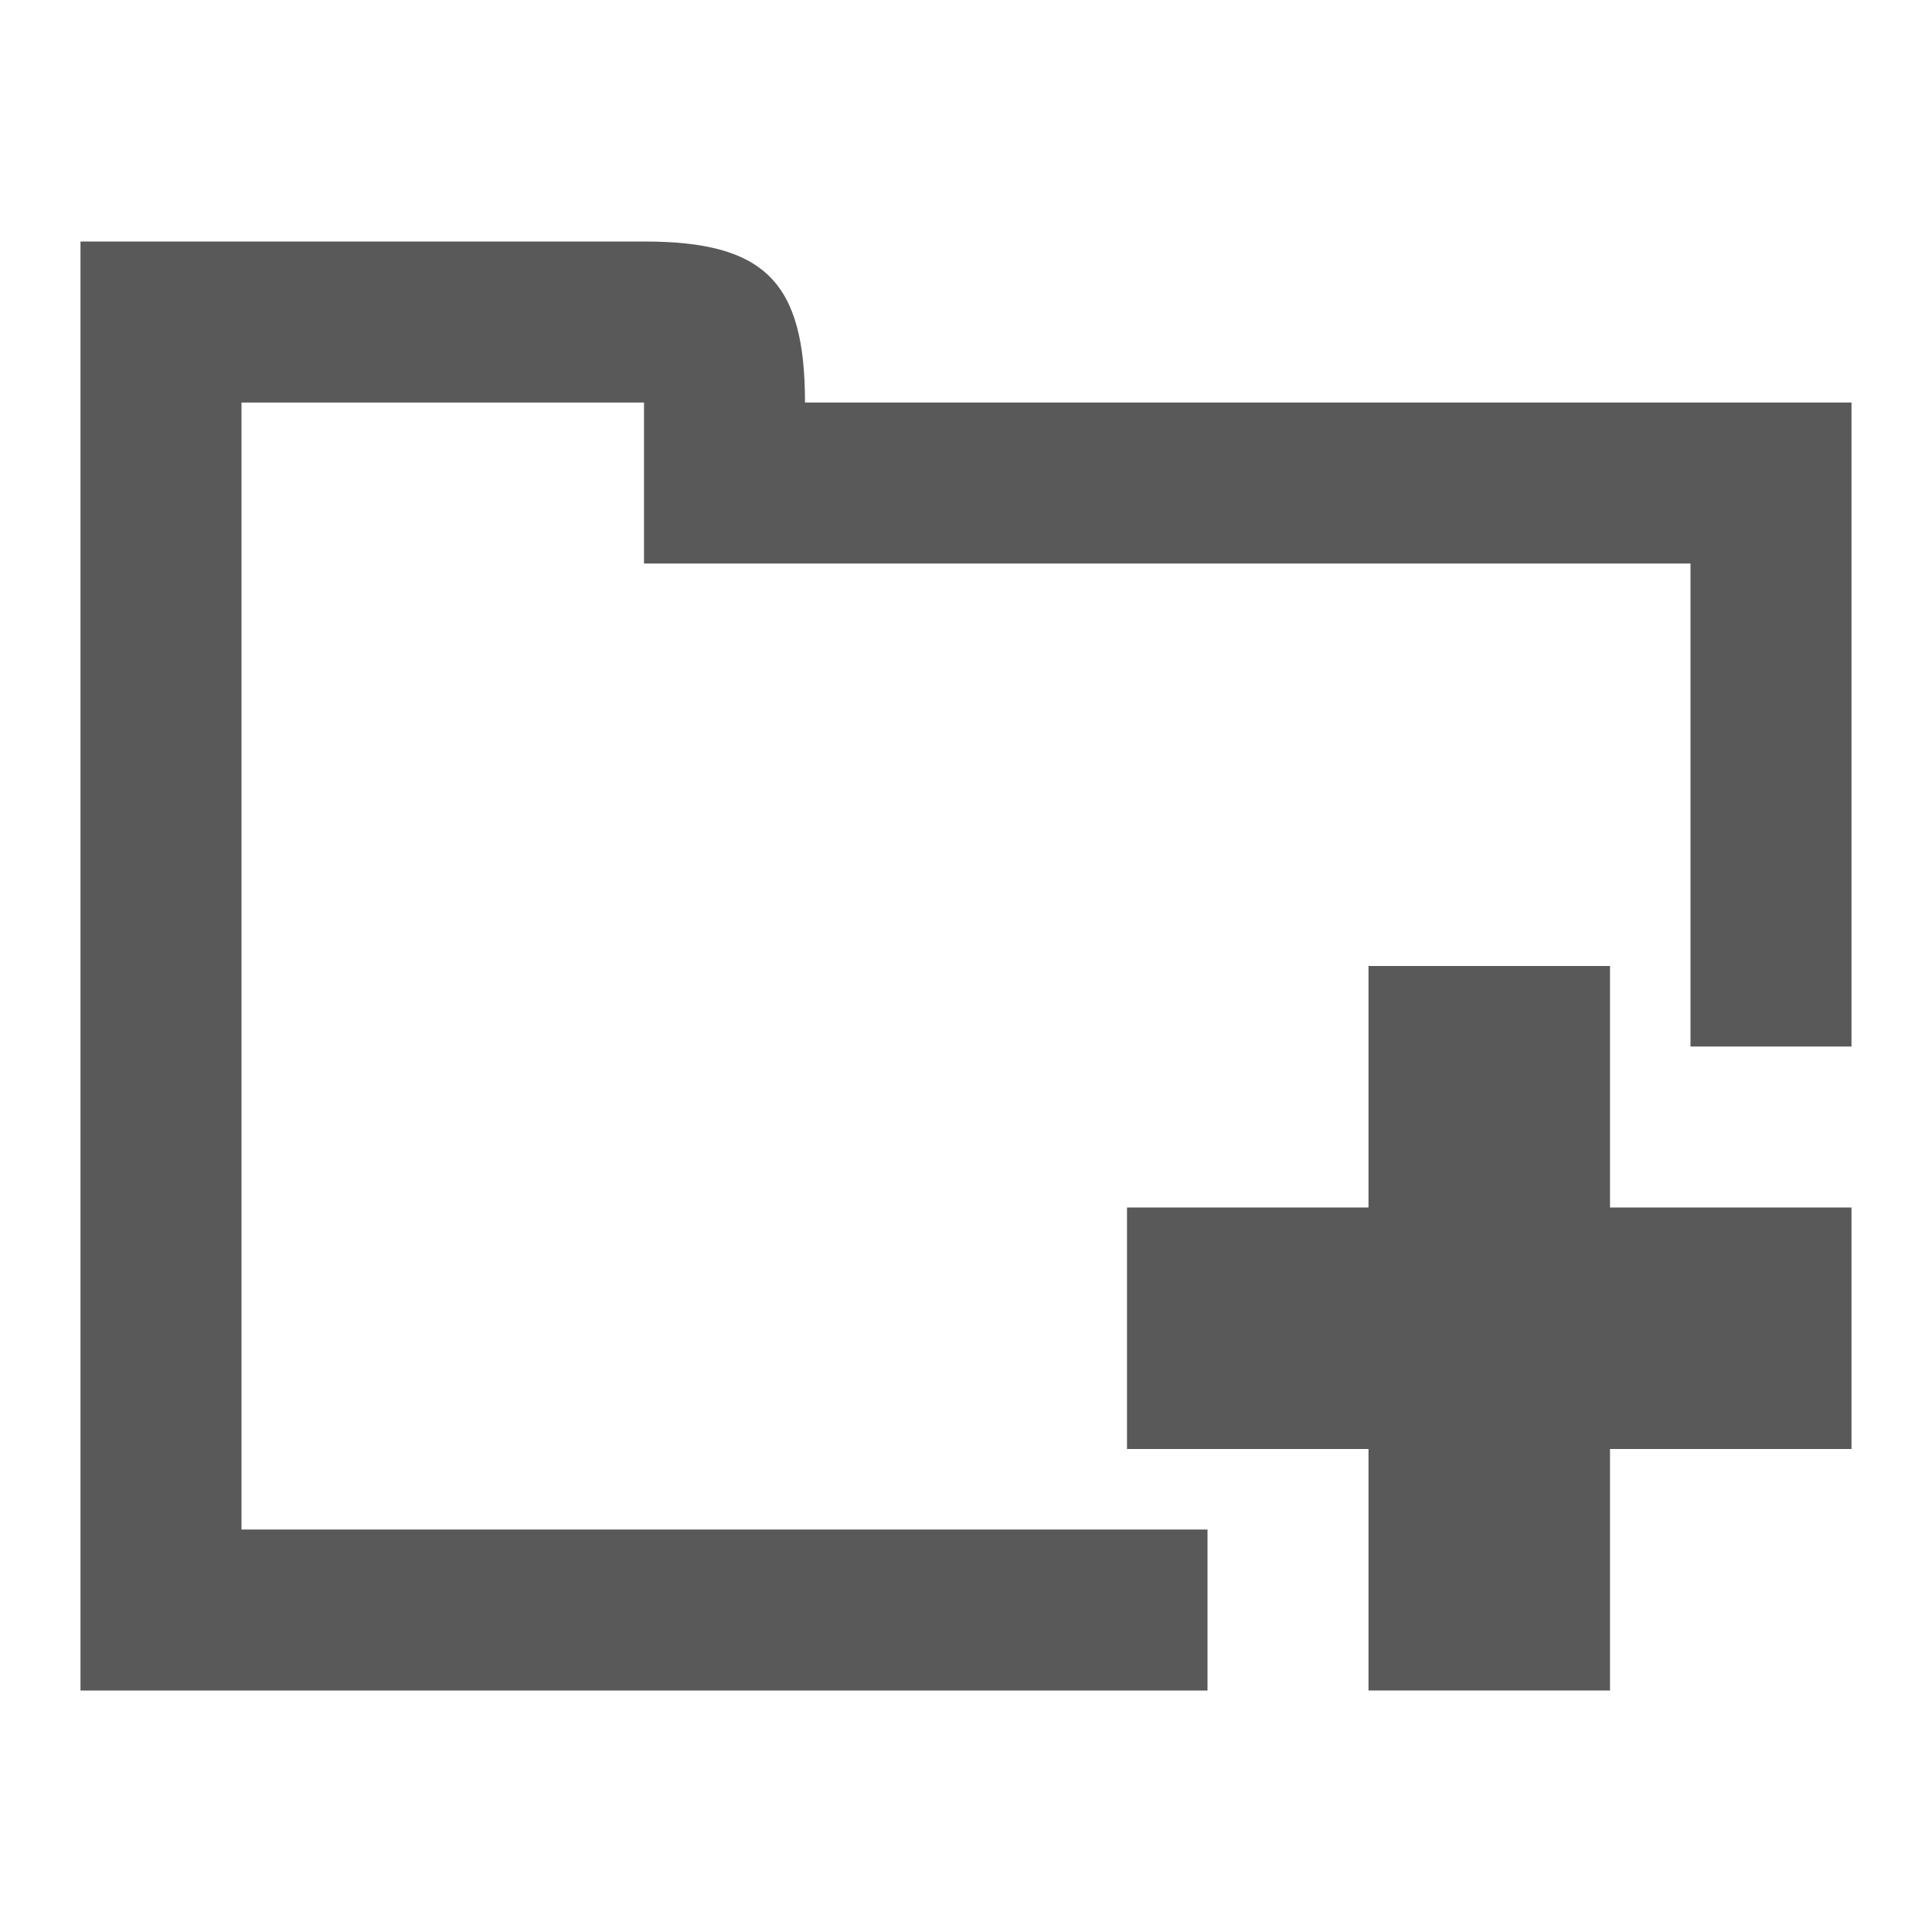 <?xml version="1.0" encoding="utf-8"?>
<!-- Generated by IcoMoon.io -->
<!DOCTYPE svg PUBLIC "-//W3C//DTD SVG 1.1//EN" "http://www.w3.org/Graphics/SVG/1.1/DTD/svg11.dtd">
<svg version="1.1" xmlns="http://www.w3.org/2000/svg" xmlns:xlink="http://www.w3.org/1999/xlink" width="504" height="504" viewBox="0 0 504 504">
<g>
</g>
	<path d="M210 105c0-31.5-10.5-42-42-42h-147v378h294v-42h-252v-294h105v42h273v126h42v-168h-273z" fill="#595959" />
	<path d="M420 441h-63v-63h-63v-63h63v-63h63v63h63v63h-63z" fill="#595959" />
</svg>
